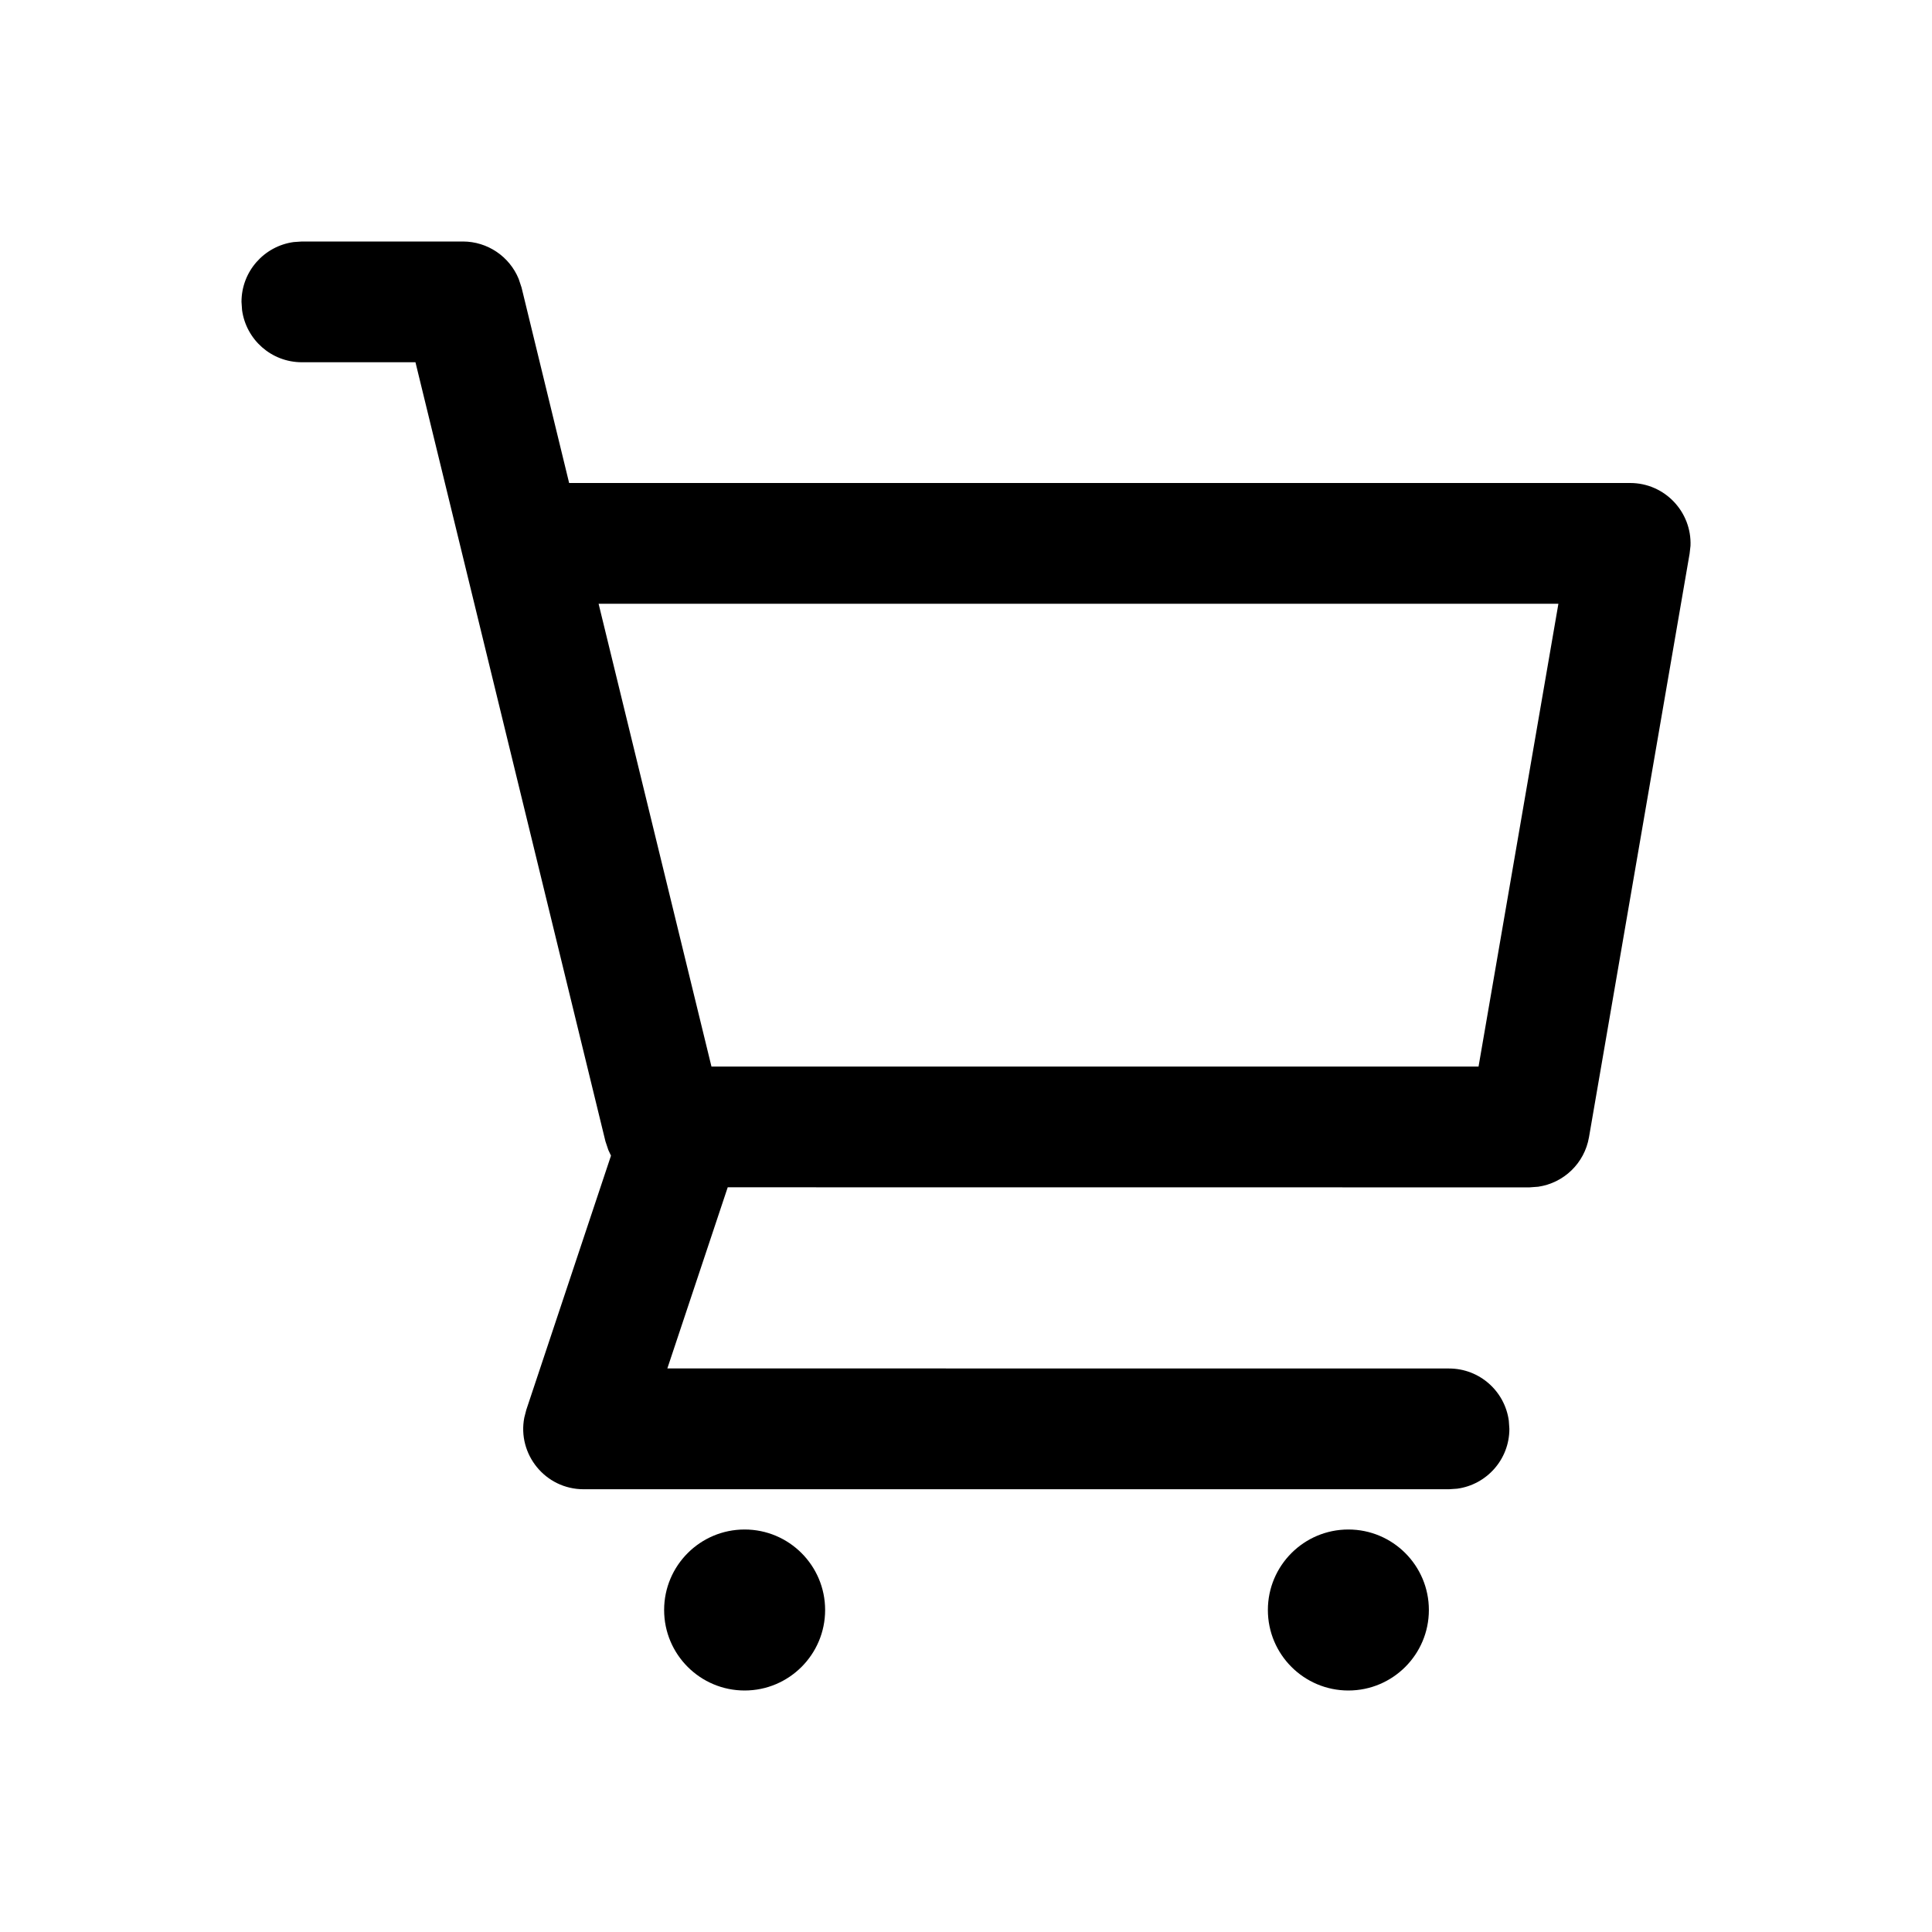 <svg width="24" height="24" viewBox="0 0 24 24" xmlns="http://www.w3.org/2000/svg">
  <path d="M9.25,19 C9.802,19 10.25,19.448 10.25,20 C10.25,20.552 9.802,21 9.25,21 C8.698,21 8.25,20.552 8.25,20 C8.25,19.448 8.698,19 9.25,19 Z M16.75,19 C17.302,19 17.75,19.448 17.75,20 C17.75,20.552 17.302,21 16.75,21 C16.198,21 15.75,20.552 15.75,20 C15.75,19.448 16.198,19 16.75,19 Z M5.75,3 C6.057,3 6.329,3.187 6.443,3.464 L6.479,3.572 L7.07,6 L20.25,6 C20.682,6 21.017,6.361 21,6.78 L20.989,6.877 L19.739,14.127 C19.683,14.451 19.425,14.696 19.108,14.742 L19,14.75 L9.04,14.749 L8.29,16.999 L18,17 C18.38,17 18.693,17.282 18.743,17.648 L18.75,17.75 C18.75,18.13 18.468,18.443 18.102,18.493 L18,18.5 L7.25,18.5 C6.772,18.5 6.425,18.063 6.513,17.61 L6.538,17.513 L7.59,14.356 L7.557,14.286 L7.557,14.286 L7.521,14.178 L5.161,4.5 L3.75,4.5 C3.37,4.5 3.057,4.218 3.007,3.852 L3,3.75 C3,3.37 3.282,3.057 3.648,3.007 L3.75,3 L5.75,3 Z M19.359,7.5 L7.436,7.5 L8.838,13.249 L18.367,13.249 L19.359,7.5 Z"/>
</svg>

